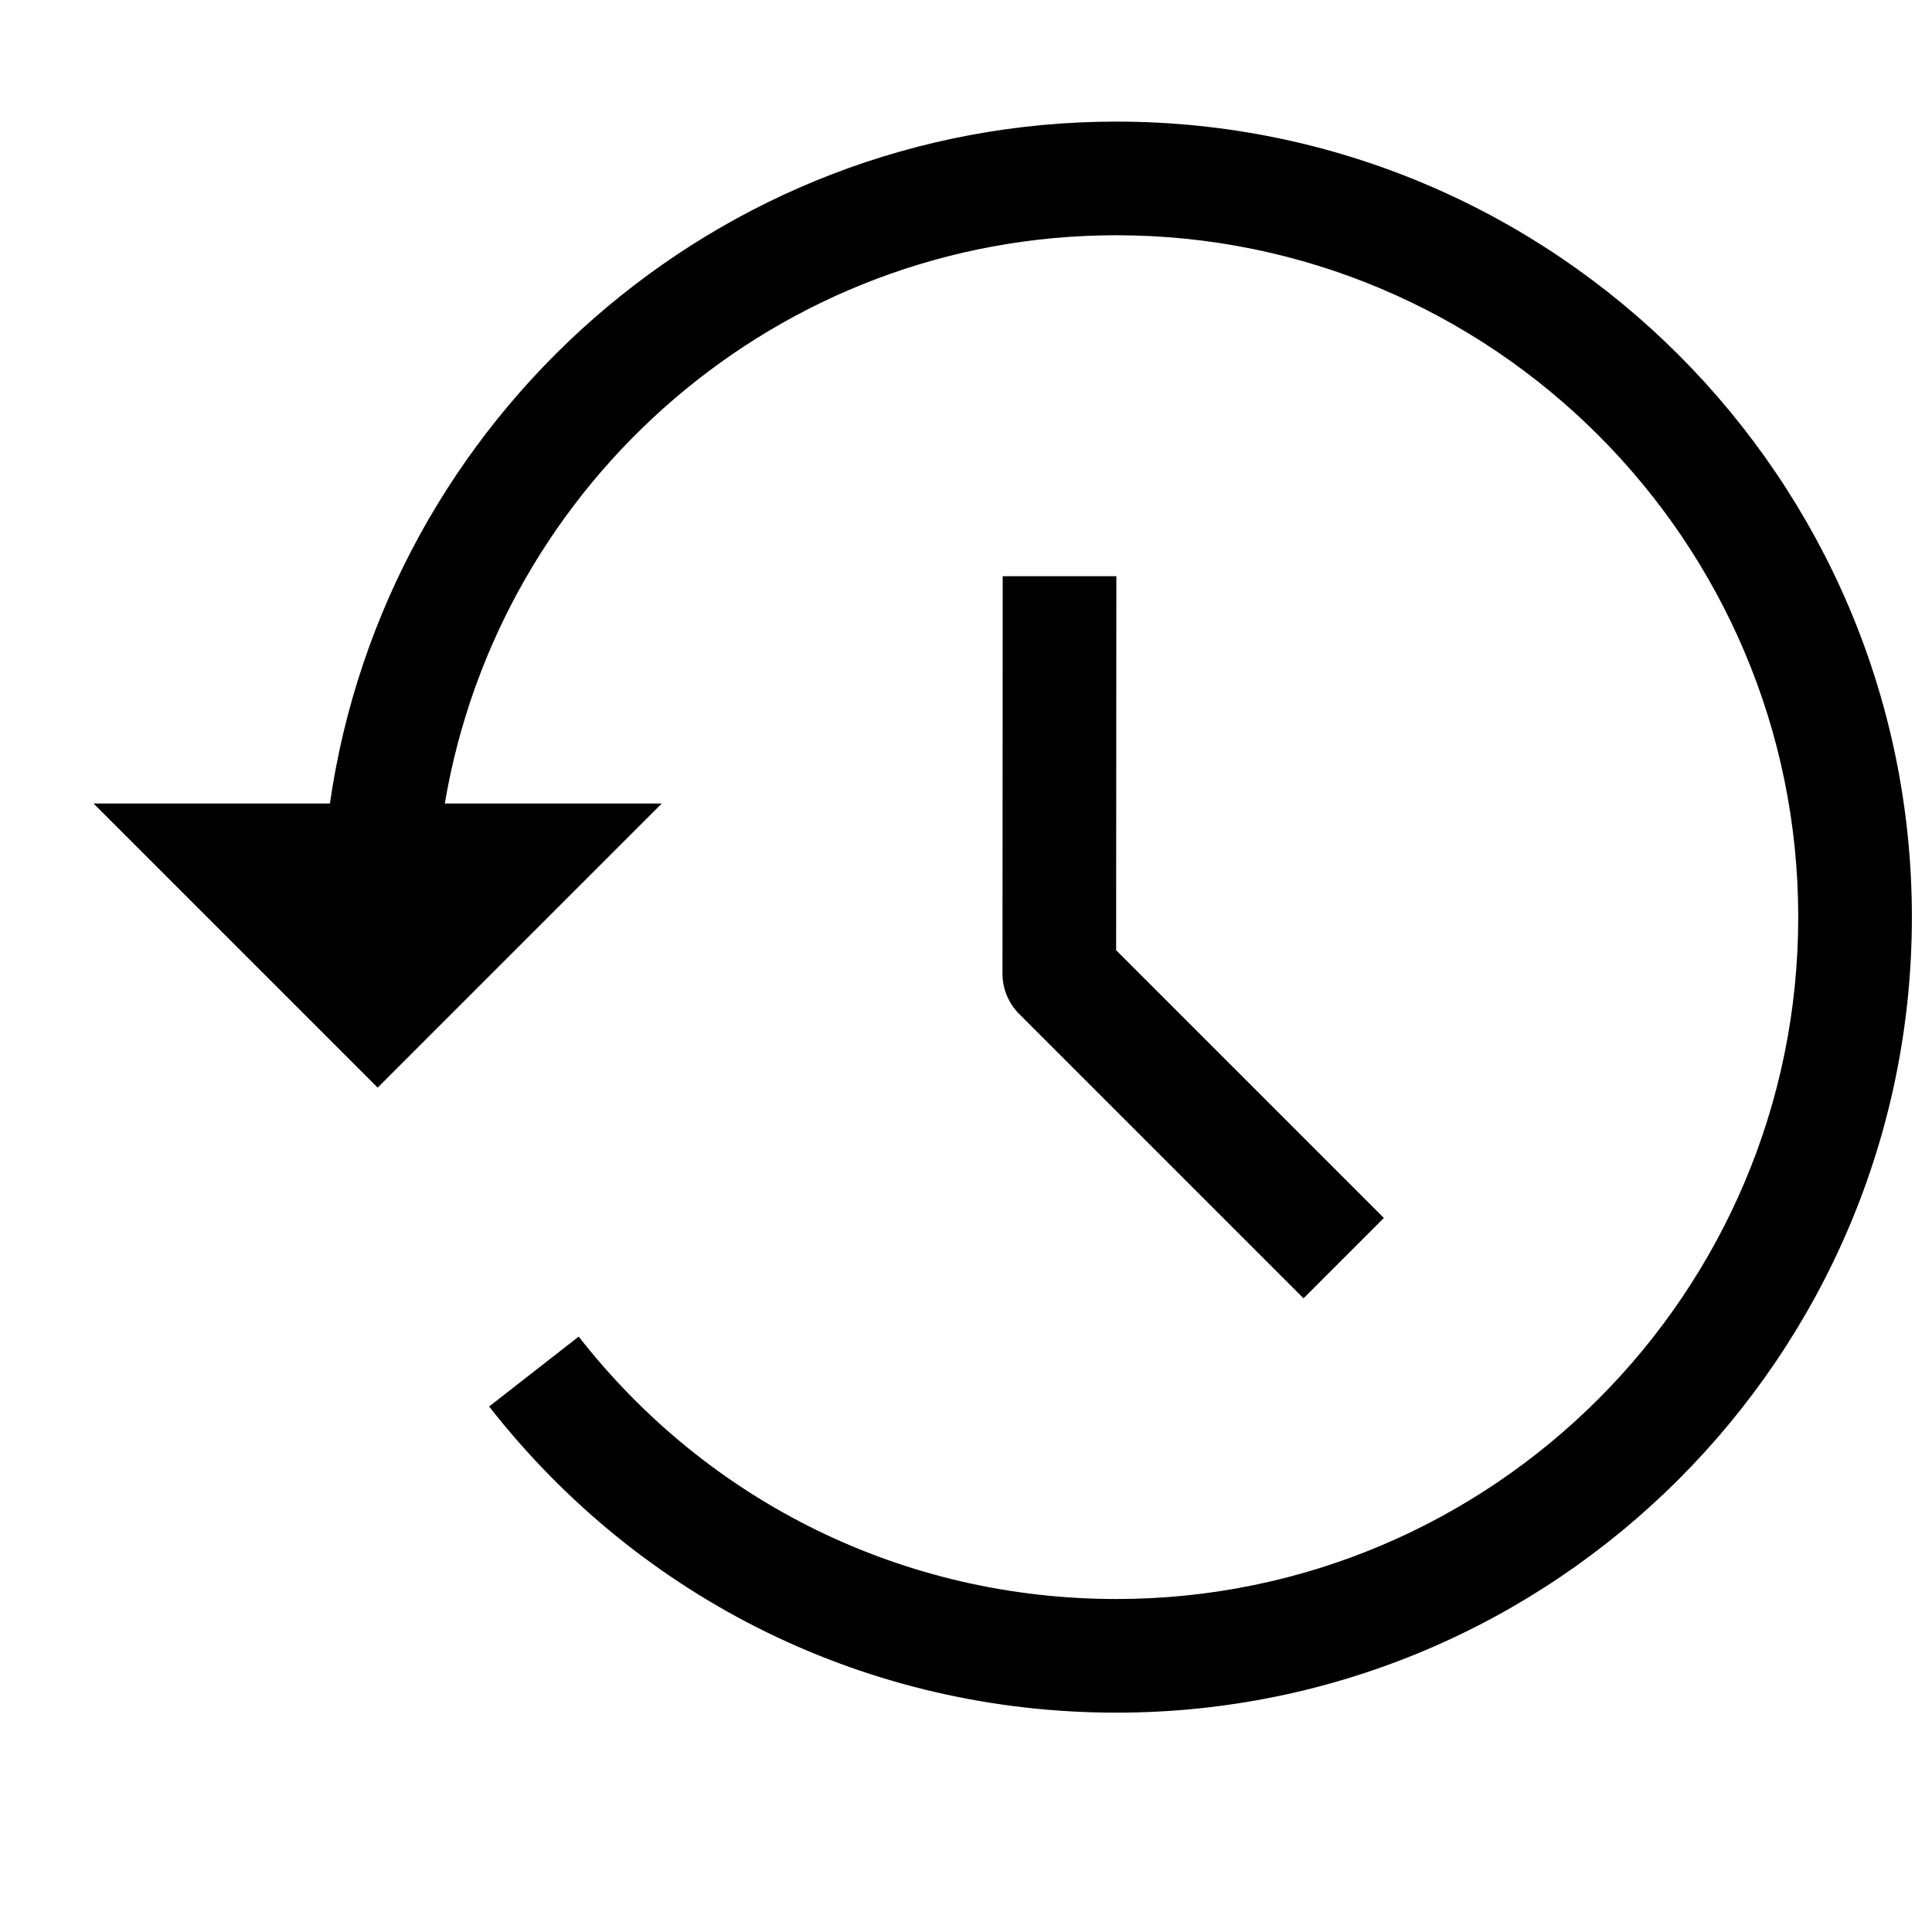 <svg width="17" height="17" viewBox="0 0 17 17" fill="none" xmlns="http://www.w3.org/2000/svg">
<g clip-path="url(#clip0)">
<path d="M8.823 5.07L8.821 8.568C8.821 8.701 8.874 8.828 8.968 8.922L11.47 11.424L12.177 10.717L9.821 8.361L9.823 5.07H8.823Z" fill="black"/>
<path d="M9.823 1.07C6.304 1.07 3.391 3.684 2.903 7.07H0.823L3.323 9.57L5.823 7.07H3.914C4.392 4.237 6.856 2.07 9.823 2.07C13.132 2.07 15.823 4.762 15.823 8.07C15.823 11.379 13.132 14.07 9.823 14.07C7.963 14.07 6.239 13.229 5.092 11.761L4.304 12.376C5.642 14.088 7.653 15.07 9.823 15.07C13.683 15.07 16.823 11.93 16.823 8.07C16.823 4.211 13.683 1.07 9.823 1.07Z" fill="black"/>
</g>
<defs>
<clipPath id="clip0">
<rect width="16" height="16" fill="white" transform="translate(0.823 0.07)"/>
</clipPath>
</defs>
</svg>
